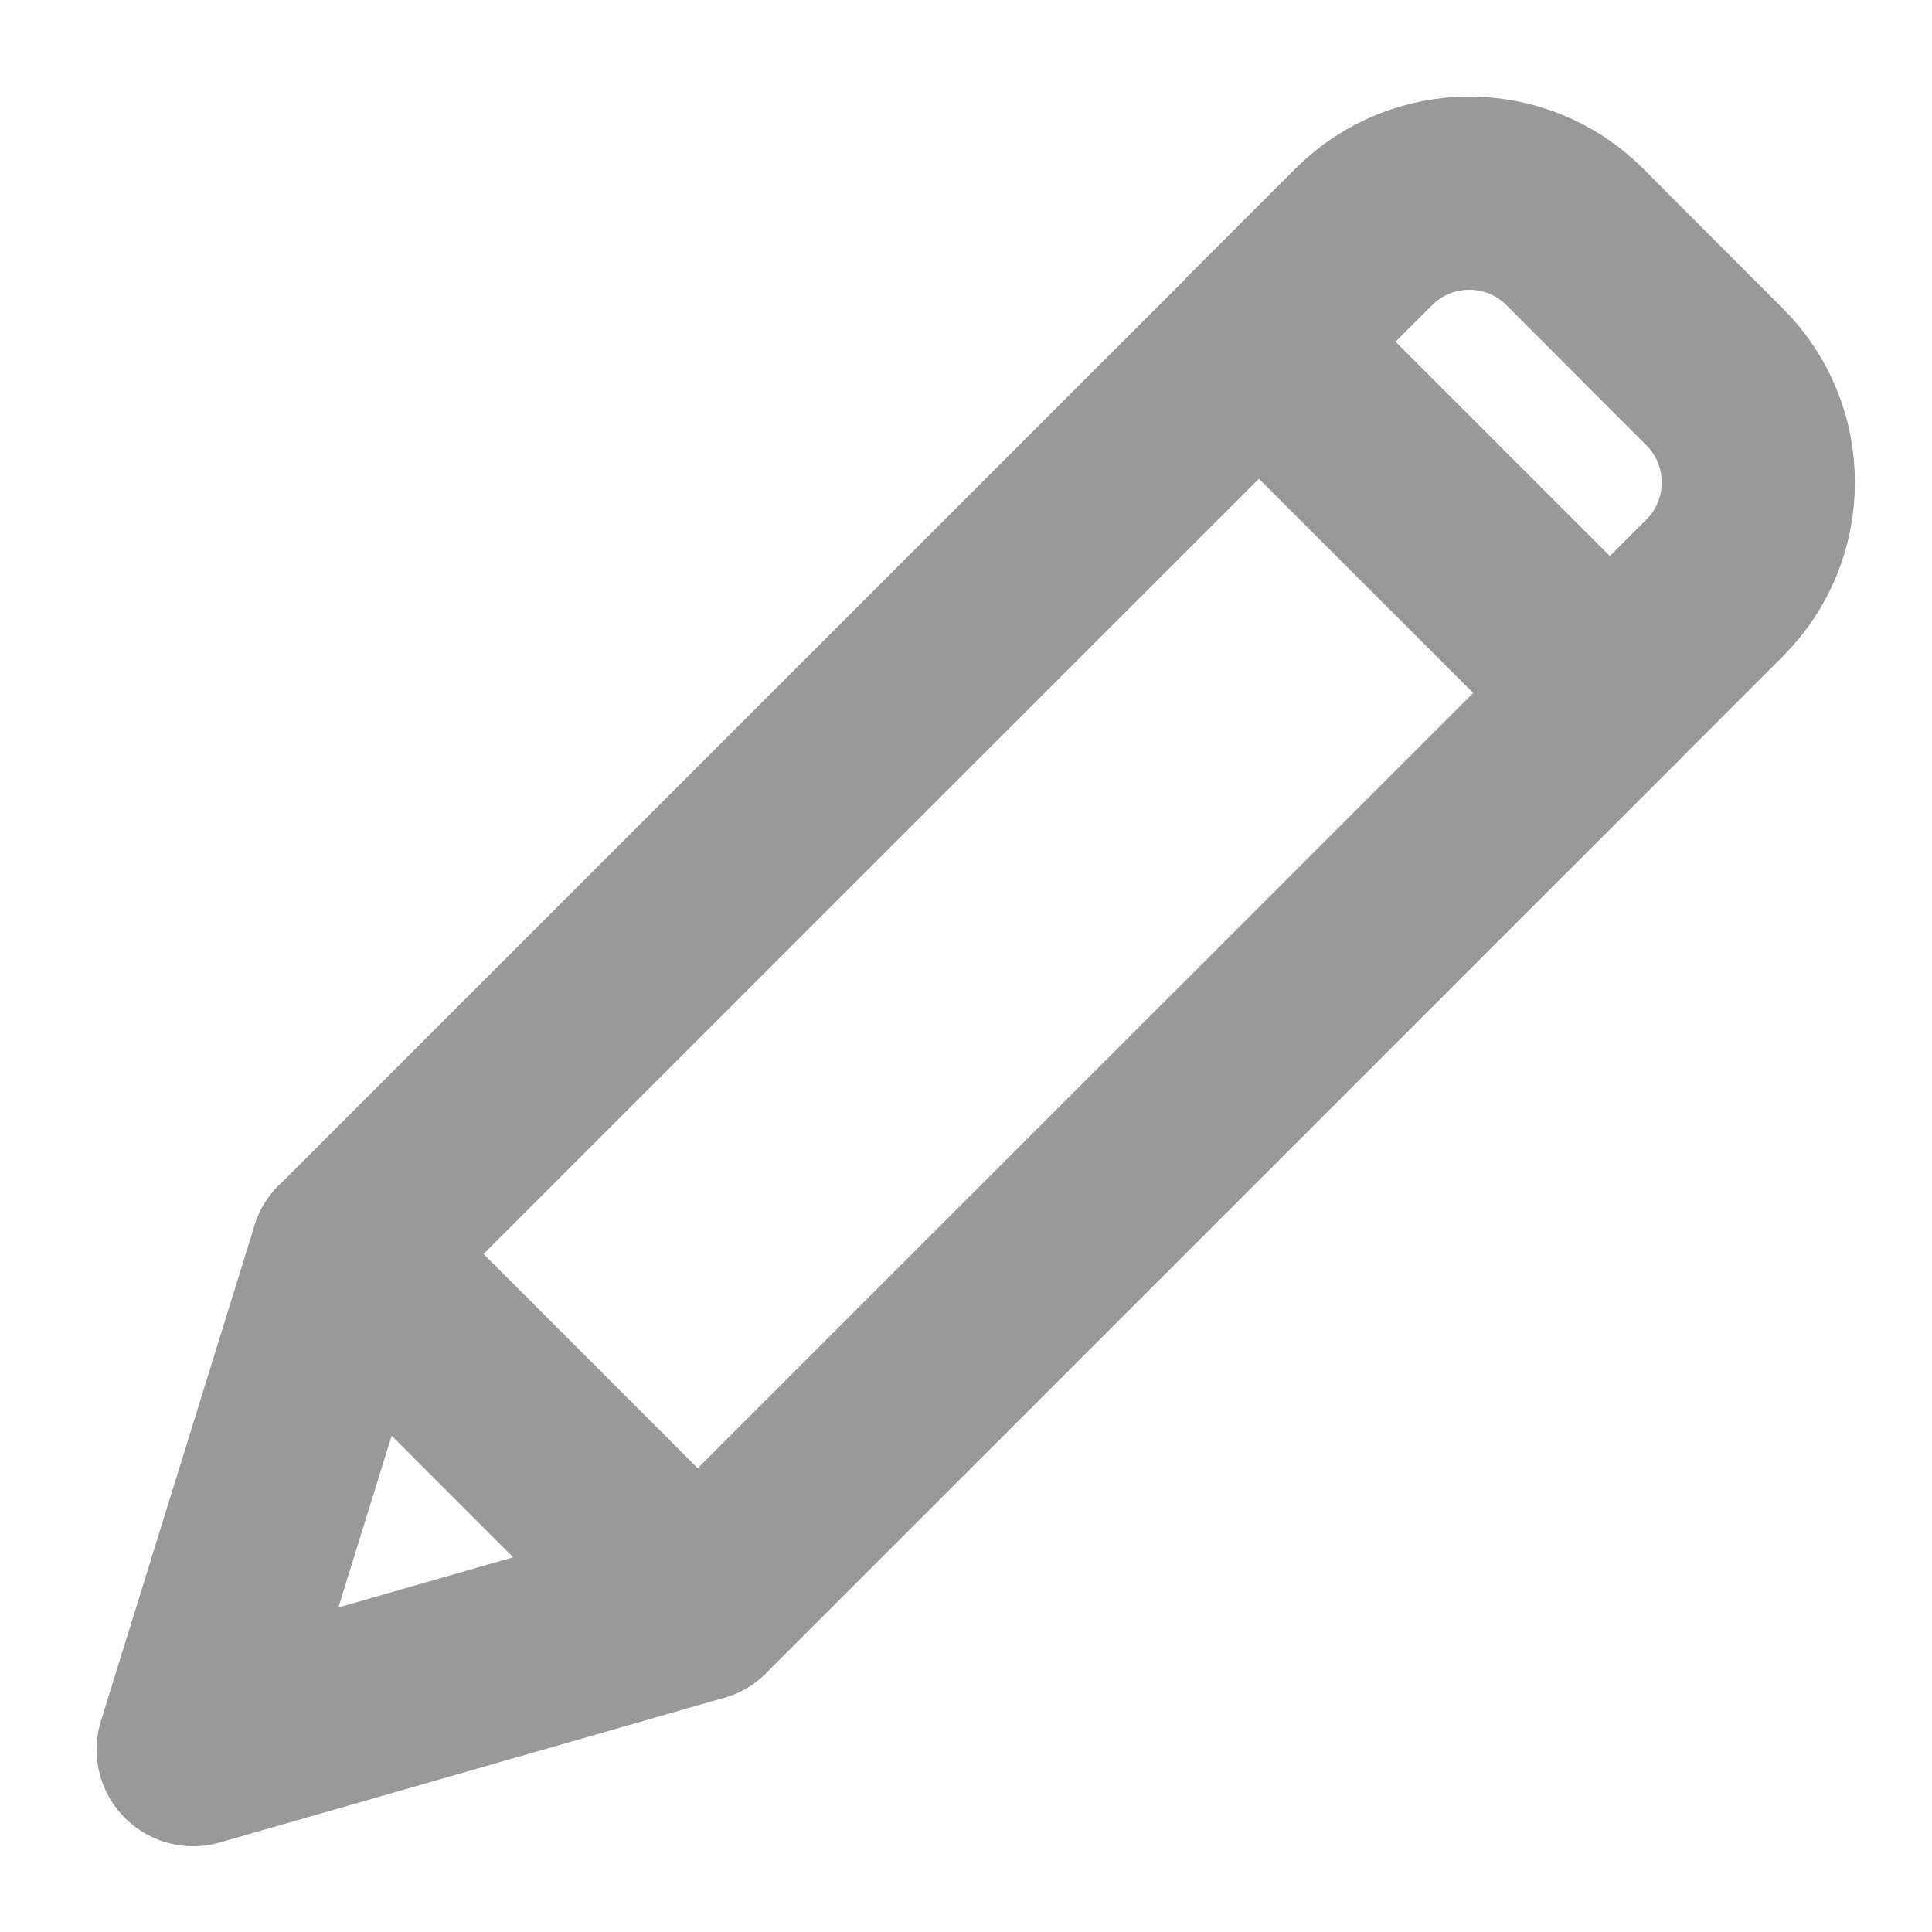 <svg width="10" height="10" viewBox="0 0 10 10" fill="none" xmlns="http://www.w3.org/2000/svg">
<g id="icon" clip-path="url(#clip0_10_596)">
<g id="Group 14">
<path id="Vector" d="M1 9.056L1.795 6.491L3.61 8.307L1 9.056Z" stroke="#999999" stroke-linecap="round" stroke-linejoin="round"/>
<path id="Vector_2" d="M6.517 1.77L1.795 6.491L3.611 8.307L8.333 3.586L6.517 1.77Z" stroke="#999999" stroke-linecap="round" stroke-linejoin="round"/>
<path id="Vector_3" d="M8.876 1.952L8.15 1.225C7.85 0.925 7.361 0.925 7.06 1.225L6.515 1.77L8.332 3.586L8.876 3.042C9.176 2.741 9.176 2.253 8.876 1.952Z" stroke="#999999" stroke-linecap="round" stroke-linejoin="round"/>
</g>
</g>
<defs>
<clipPath id="clip0_10_596">
<rect width="10" height="10" fill="white"/>
</clipPath>
</defs>
</svg>

